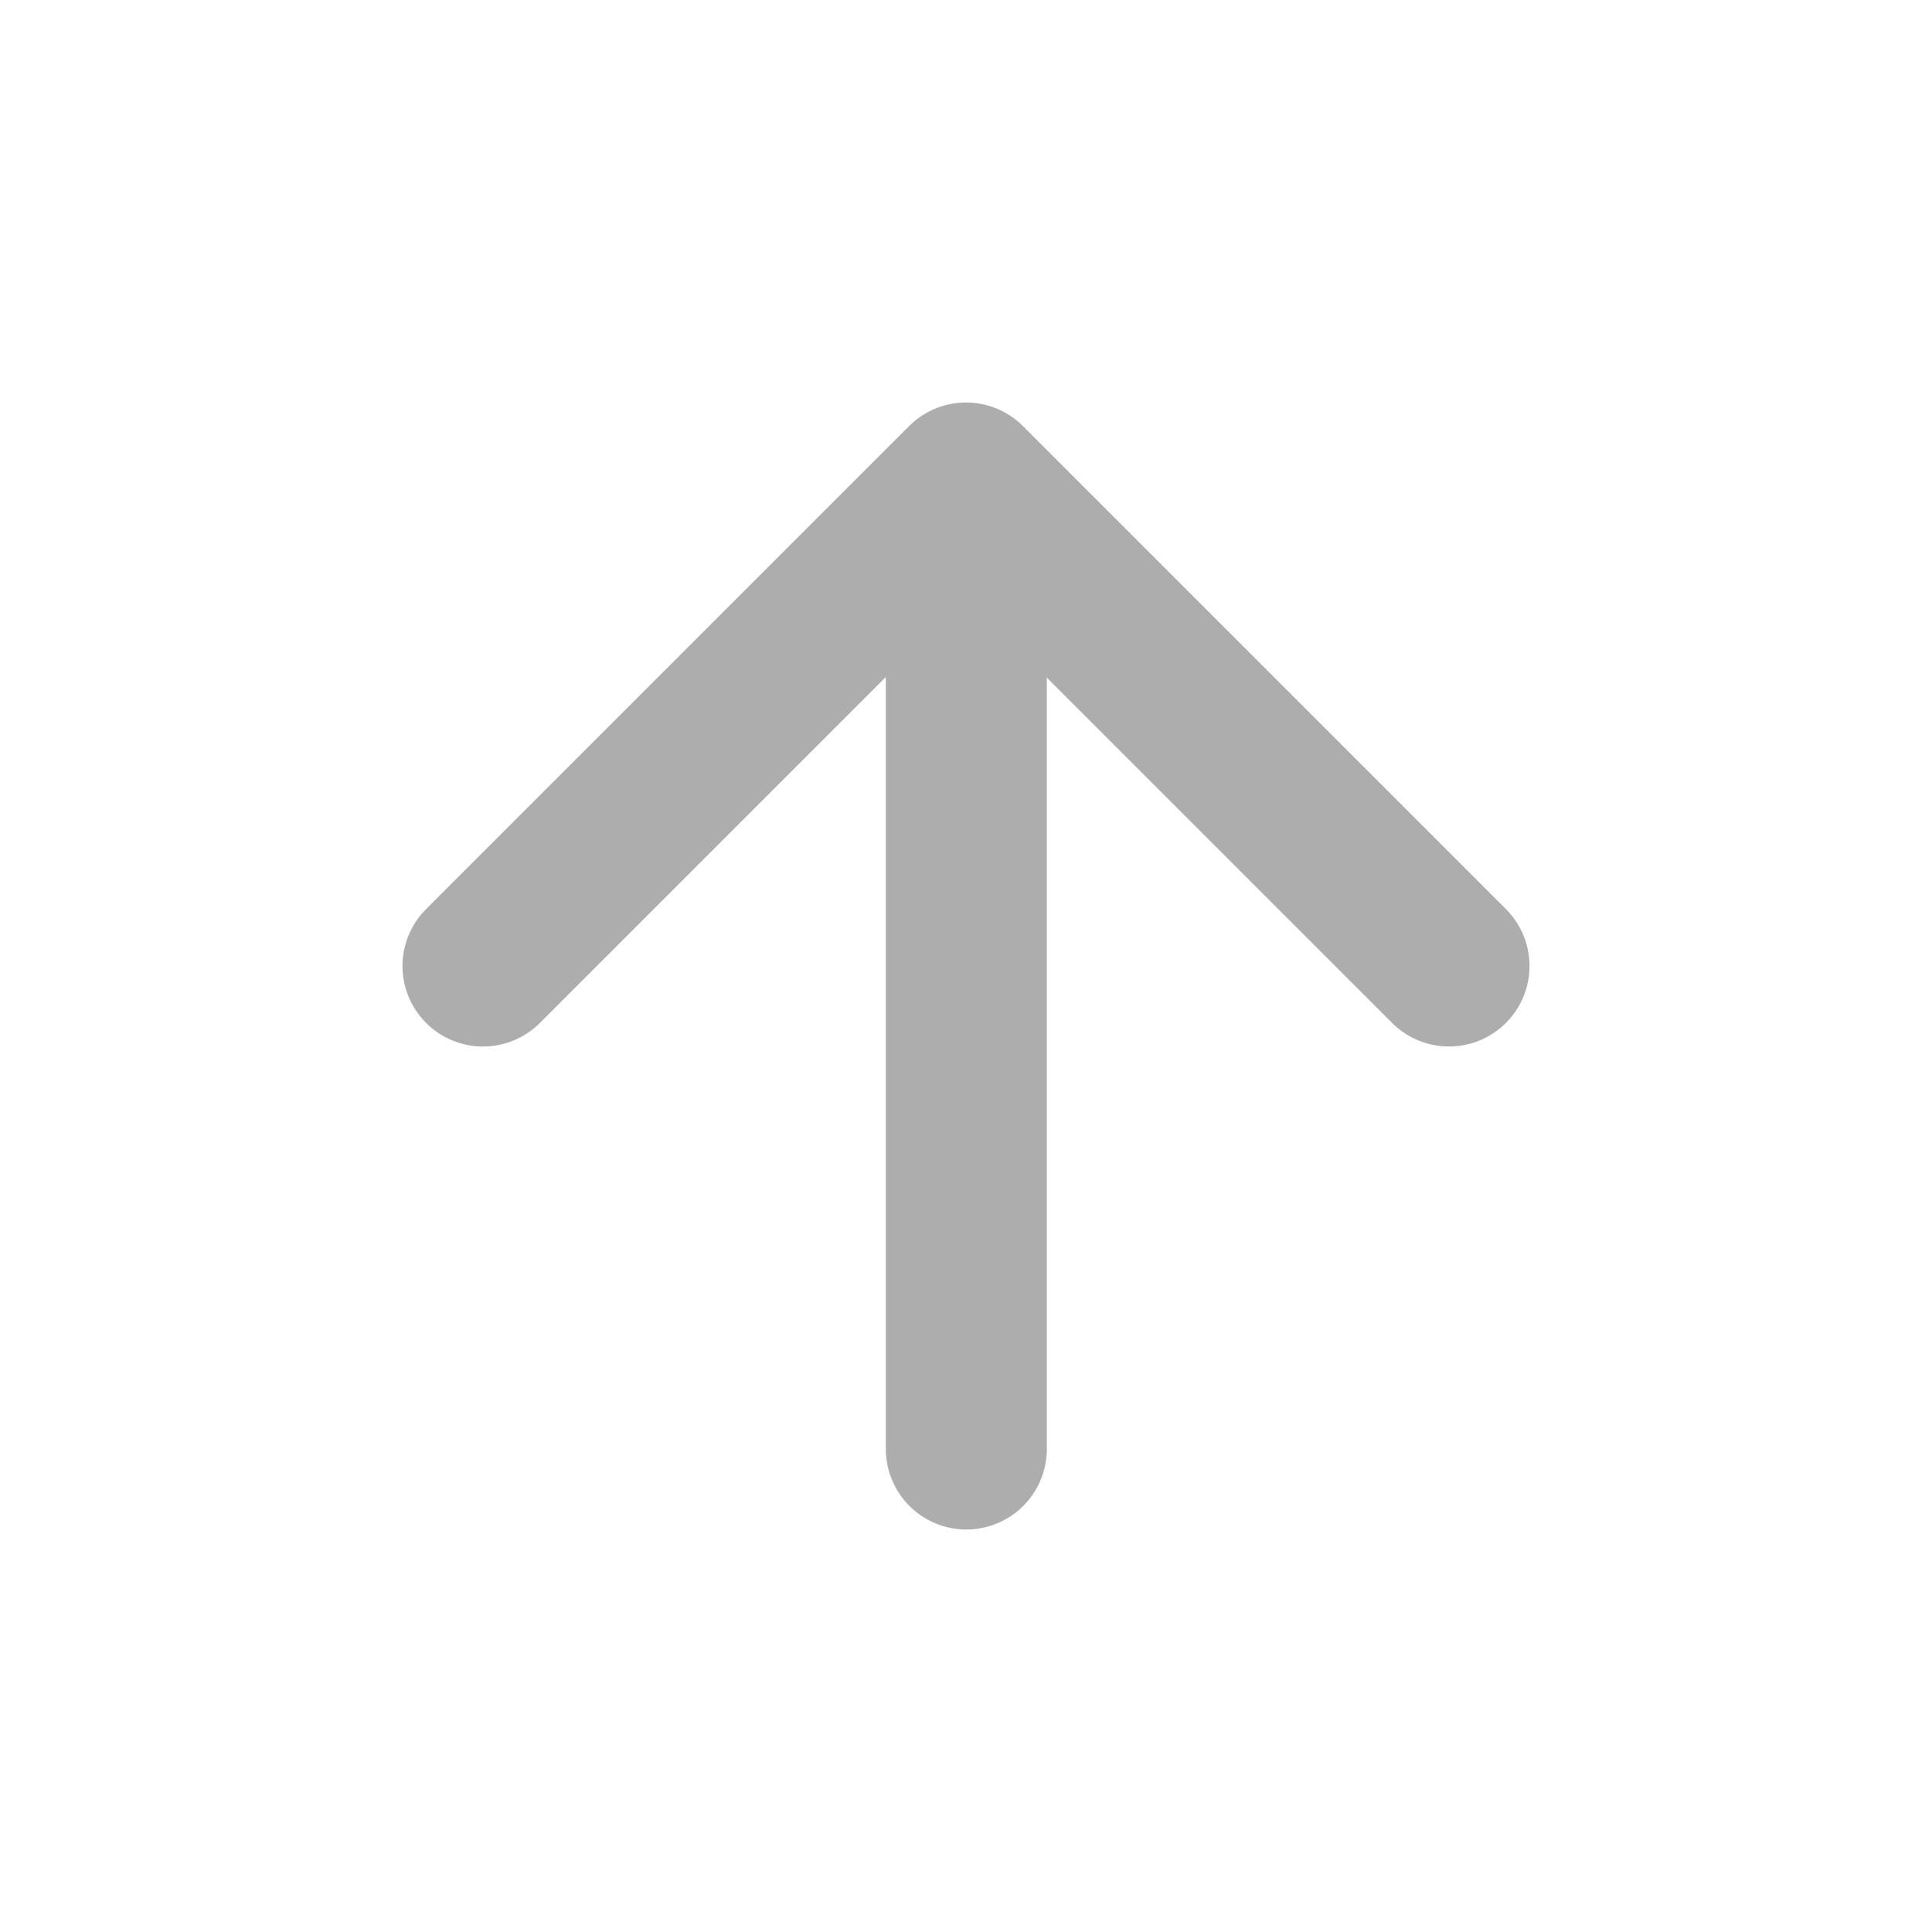 <?xml version="1.0" encoding="UTF-8"?>
<svg width="28" height="28" viewBox="0 0 48 48" fill="none" xmlns="http://www.w3.org/2000/svg">
    <path d="M24.008 12.101V36" stroke="#adadad" stroke-width="4" stroke-linecap="round"
          stroke-linejoin="round"/>
    <path d="M12 24L24 12L36 24" stroke="#adadad" stroke-width="4" stroke-linecap="round" stroke-linejoin="round"/>
</svg>